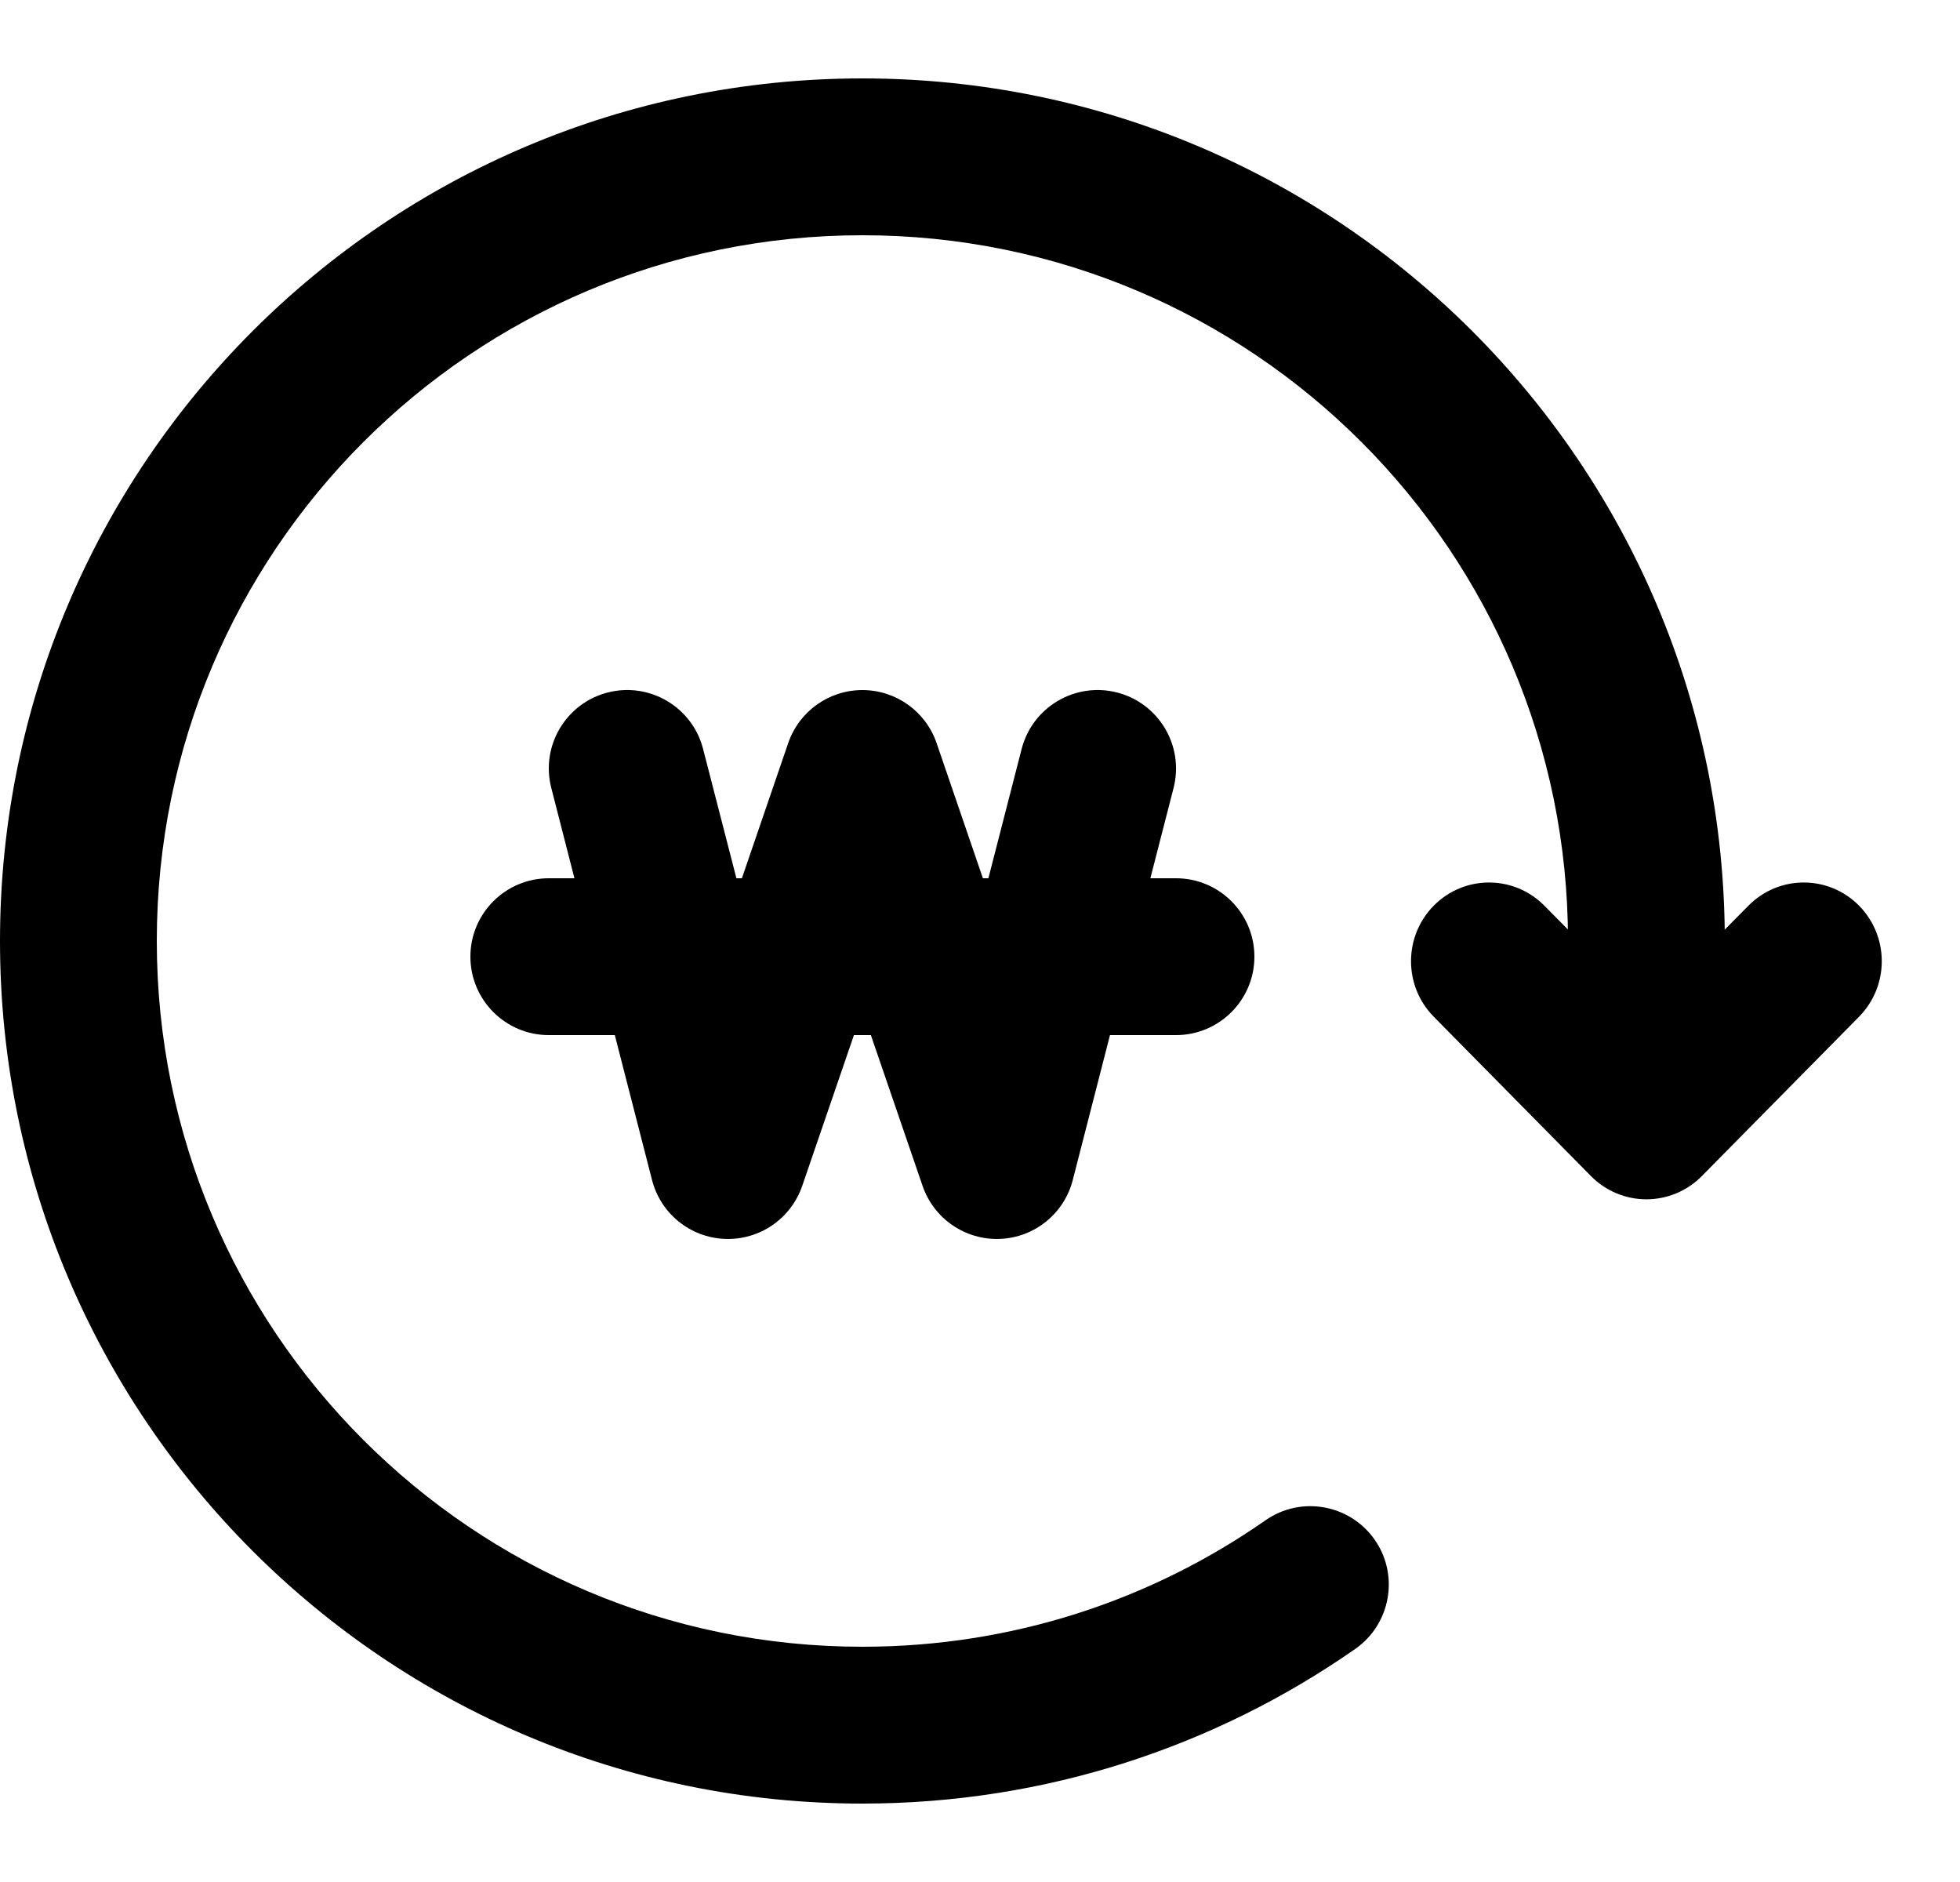 <svg width="25" height="24" viewBox="0 0 25 24" fill="none" xmlns="http://www.w3.org/2000/svg" data-seed-icon="true" data-seed-icon-version="0.3.8">
  <g>
    <g>
      <path fill-rule="evenodd" clip-rule="evenodd" d="M23.709 11.546C24.099 11.938 24.1 12.573 23.712 12.966L21.706 14.999C21.519 15.188 21.265 15.294 21 15.294C20.735 15.294 20.481 15.188 20.294 14.999L18.288 12.966C17.9 12.573 17.901 11.938 18.291 11.546C18.681 11.155 19.311 11.157 19.699 11.55L21 12.867L22.301 11.55C22.689 11.157 23.319 11.155 23.709 11.546Z" fill="currentColor"/>
      <path fill-rule="evenodd" clip-rule="evenodd" d="M11 3C6.029 3 2 7.029 2 12C2 16.971 6.029 21 11 21C12.914 21 14.685 20.404 16.142 19.387C16.595 19.071 17.218 19.183 17.535 19.636C17.85 20.088 17.739 20.712 17.286 21.028C15.504 22.271 13.336 23 11 23C4.925 23 0 18.075 0 12C0 5.925 4.925 1 11 1C17.075 1 22 5.925 22 12C22 12.533 21.962 13.057 21.889 13.57C21.811 14.117 21.304 14.497 20.757 14.418C20.21 14.34 19.831 13.834 19.909 13.287C19.969 12.867 20 12.438 20 12C20 7.029 15.971 3 11 3Z" fill="currentColor"/>
      <path d="M7.751 8.831C8.286 8.694 8.831 9.016 8.968 9.551L9.393 11.2H9.463L10.054 9.475C10.193 9.071 10.573 8.8 11 8.8C11.427 8.8 11.807 9.071 11.946 9.475L12.537 11.2H12.607L13.031 9.551C13.169 9.016 13.714 8.694 14.249 8.831C14.784 8.969 15.106 9.514 14.969 10.049L14.673 11.2H15C15.552 11.2 16 11.647 16 12.2C16 12.752 15.552 13.2 15 13.2H14.158L13.683 15.049C13.573 15.477 13.195 15.782 12.754 15.799C12.312 15.816 11.912 15.542 11.768 15.124L11.108 13.2H10.892L10.232 15.124C10.088 15.542 9.688 15.816 9.246 15.799C8.805 15.782 8.427 15.477 8.317 15.049L7.842 13.2H7C6.448 13.2 6 12.752 6 12.2C6 11.647 6.448 11.2 7 11.2H7.327L7.032 10.049C6.894 9.514 7.216 8.969 7.751 8.831Z" fill="currentColor"/>
    </g>
  </g>
</svg>
